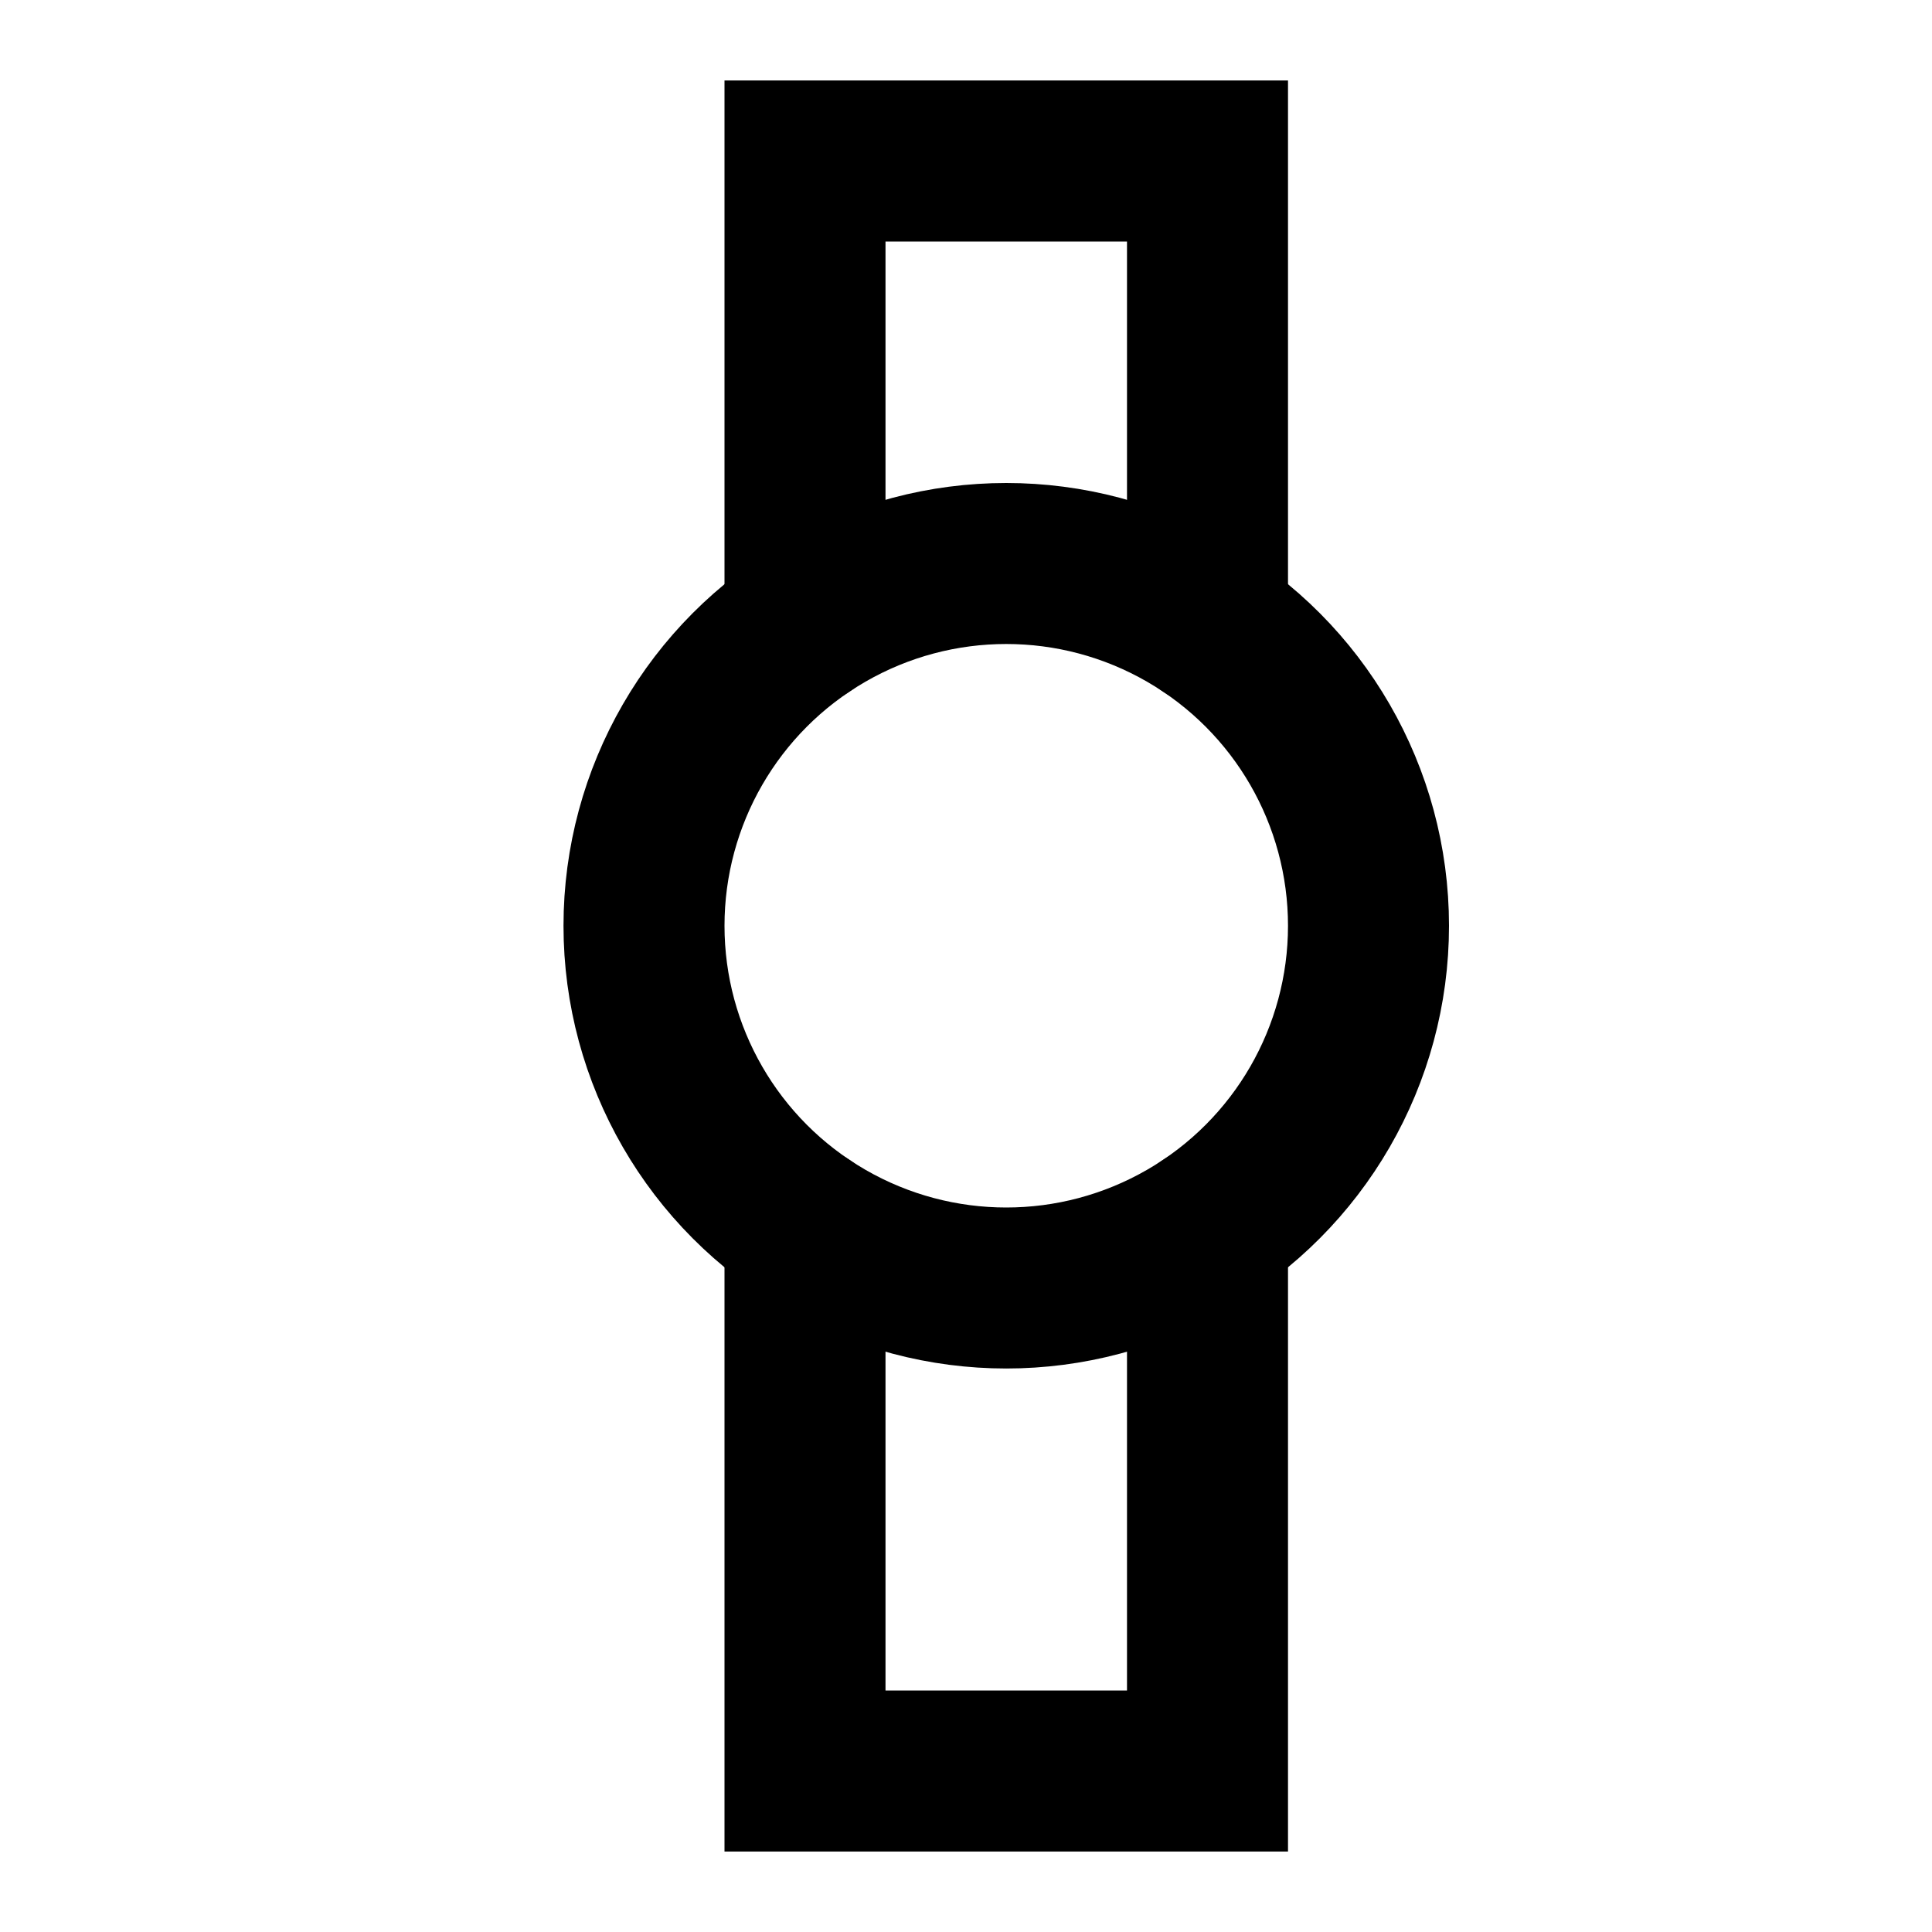 <svg role="img" xmlns="http://www.w3.org/2000/svg" width="24px" height="24px" viewBox="0 0 24 24" aria-labelledby="watchIconTitle" stroke="#000" stroke-width="2" stroke-linecap="square" stroke-linejoin="miter" fill="none" color="#000"> <title id="watchIconTitle">Watch</title> <polyline stroke-linecap="round" points="10 7.758 10 2 15 2 15 7.758"/> <polyline stroke-linecap="round" points="15 15.242 15 22 10 22 10 15.242"/> <circle cx="12.5" cy="11.5" r="4.5"/> </svg>